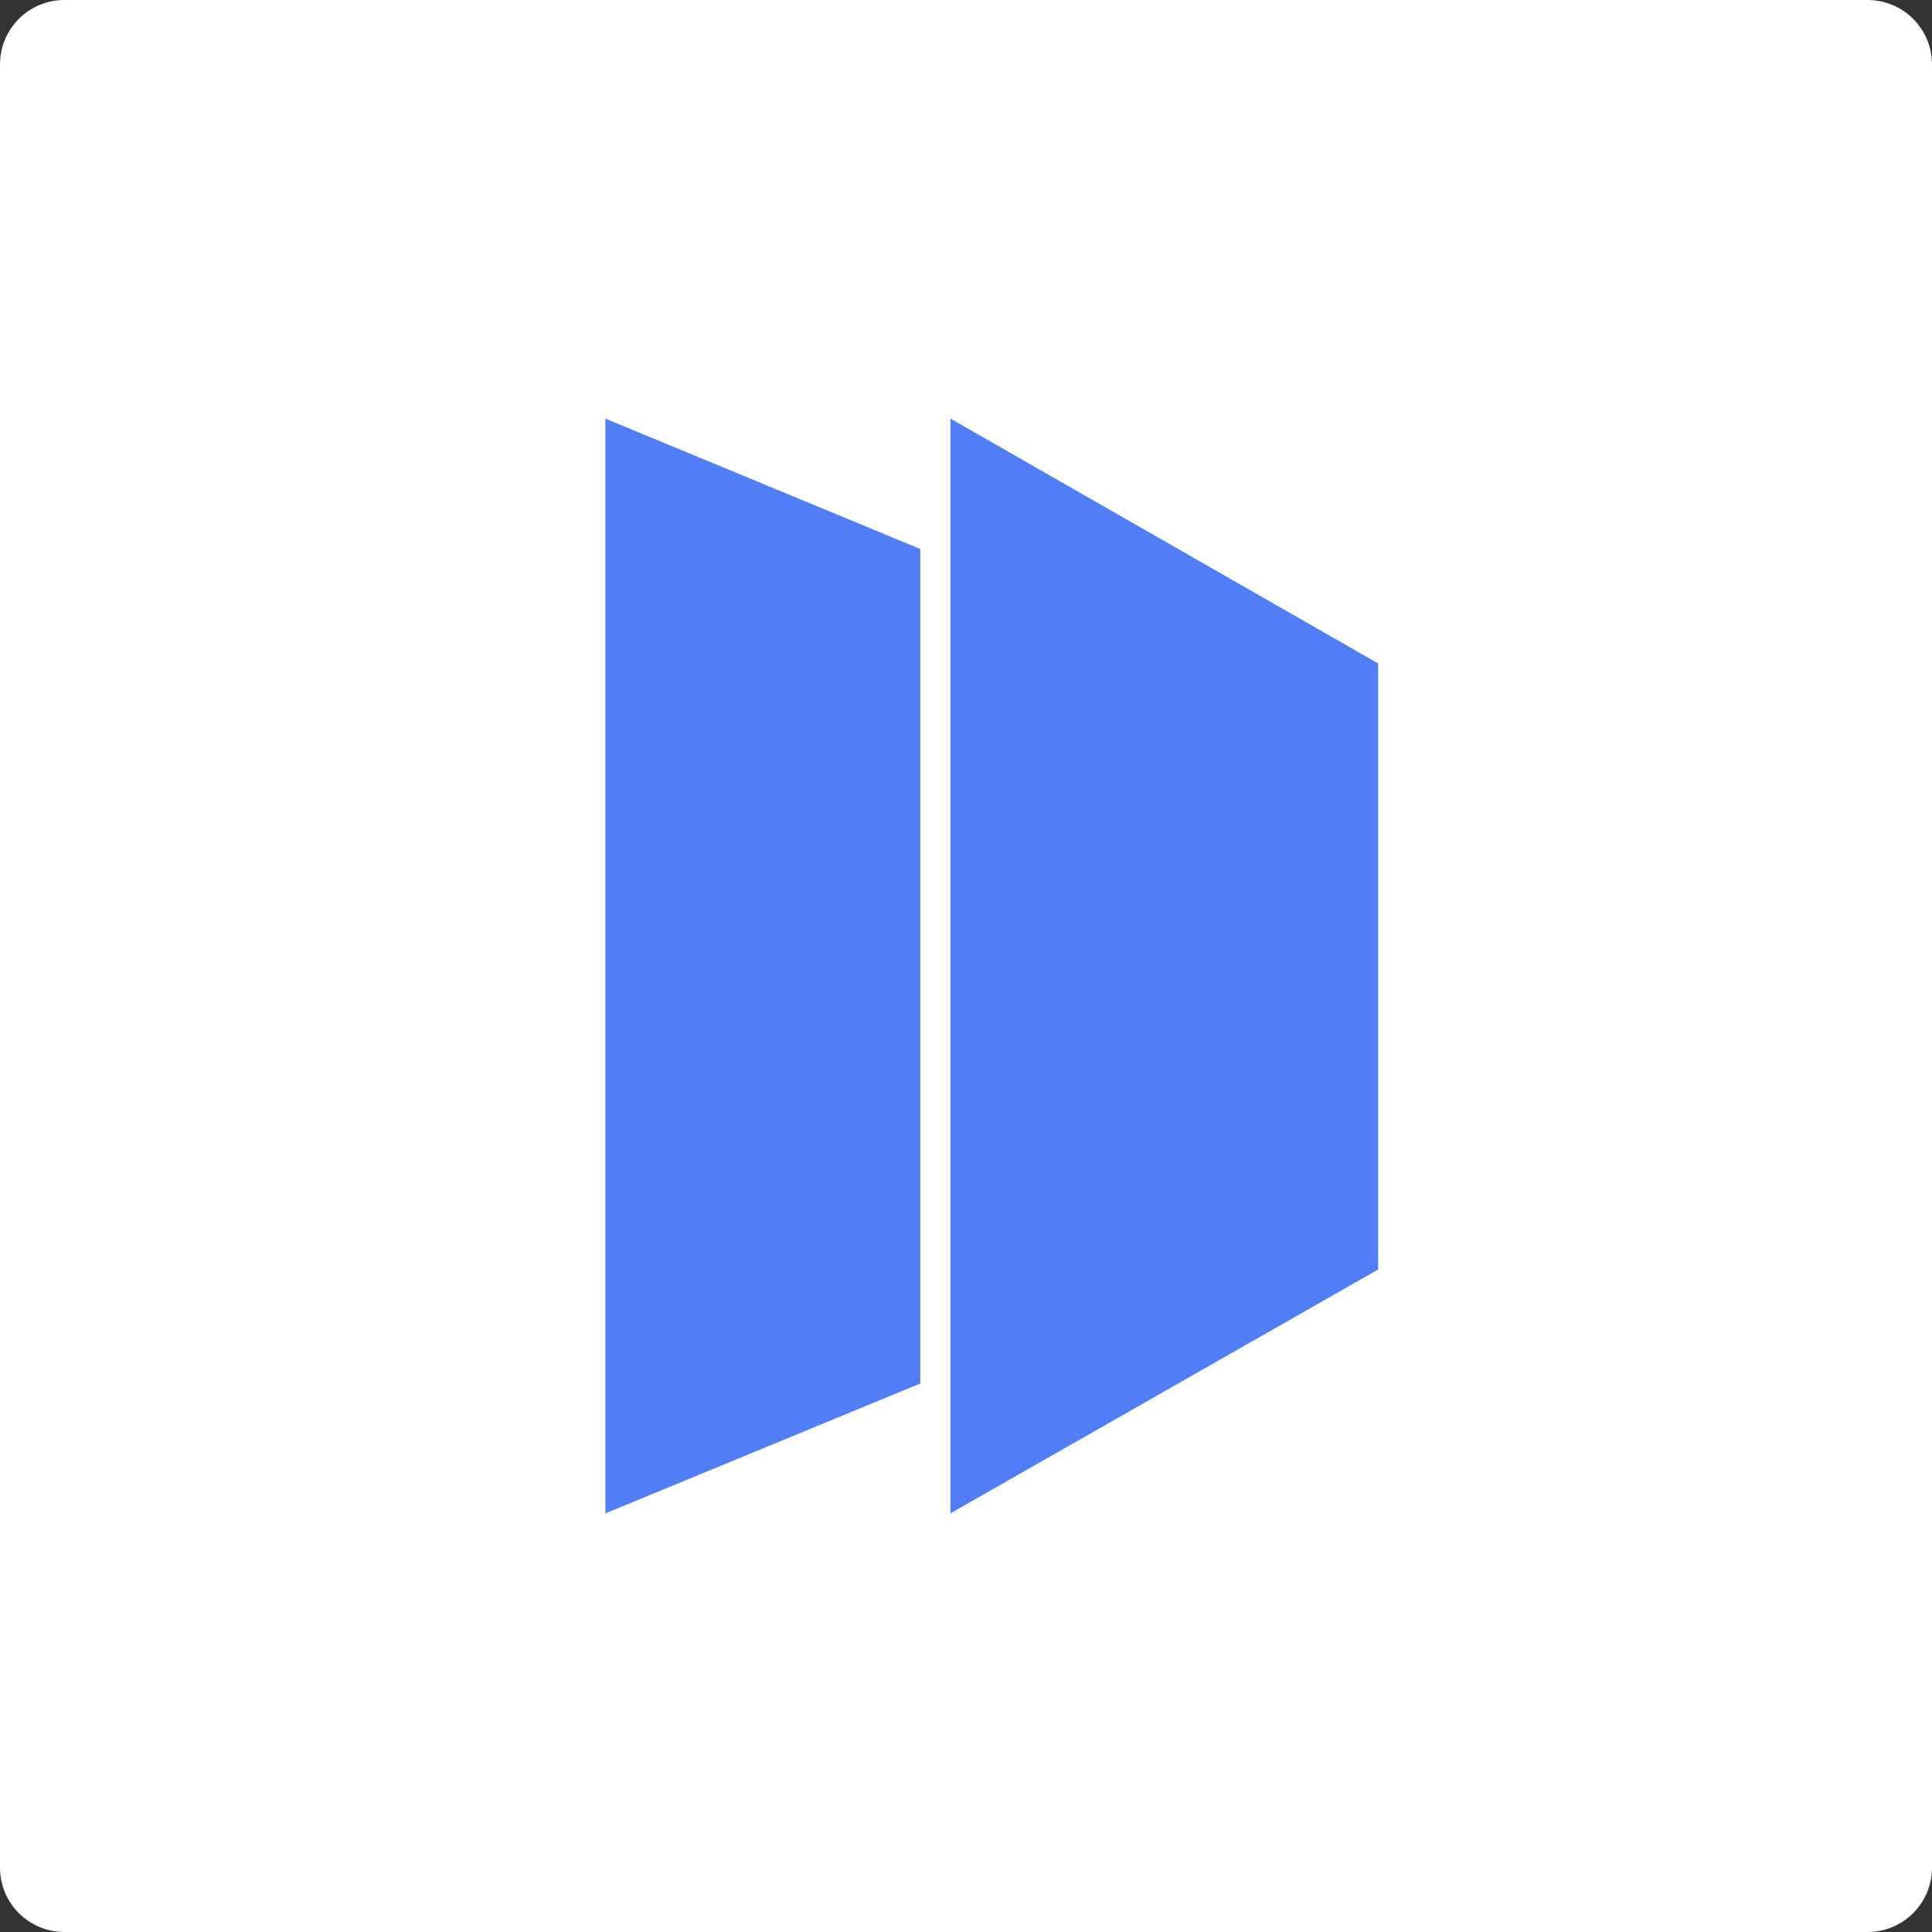 <svg width="180" height="180" viewBox="0 0 180 180" fill="none" xmlns="http://www.w3.org/2000/svg">
<rect x="0" y="0" width="180" height="180" fill="#333333" stroke="none"/>
<g clip-path="url(#clip0_16_1388)">
<path d="M0 6C0 2.686 2.686 0 6 0H174C177.314 0 180 2.686 180 6V174C180 177.314 177.314 180 174 180H6C2.686 180 0 177.314 0 174V6Z" fill="white"/>
<path d="M88.552 141V39L128.4 61.814V118.275L88.552 140.994V141Z" fill="#507EF5"/>
<path d="M85.737 51.146L56.4 39V141L85.737 128.899V51.146Z" fill="#507EF5"/>
</g>
<defs>
<clipPath id="clip0_16_1388">
<rect width="180" height="180" fill="white"/>
</clipPath>
</defs>
</svg>
